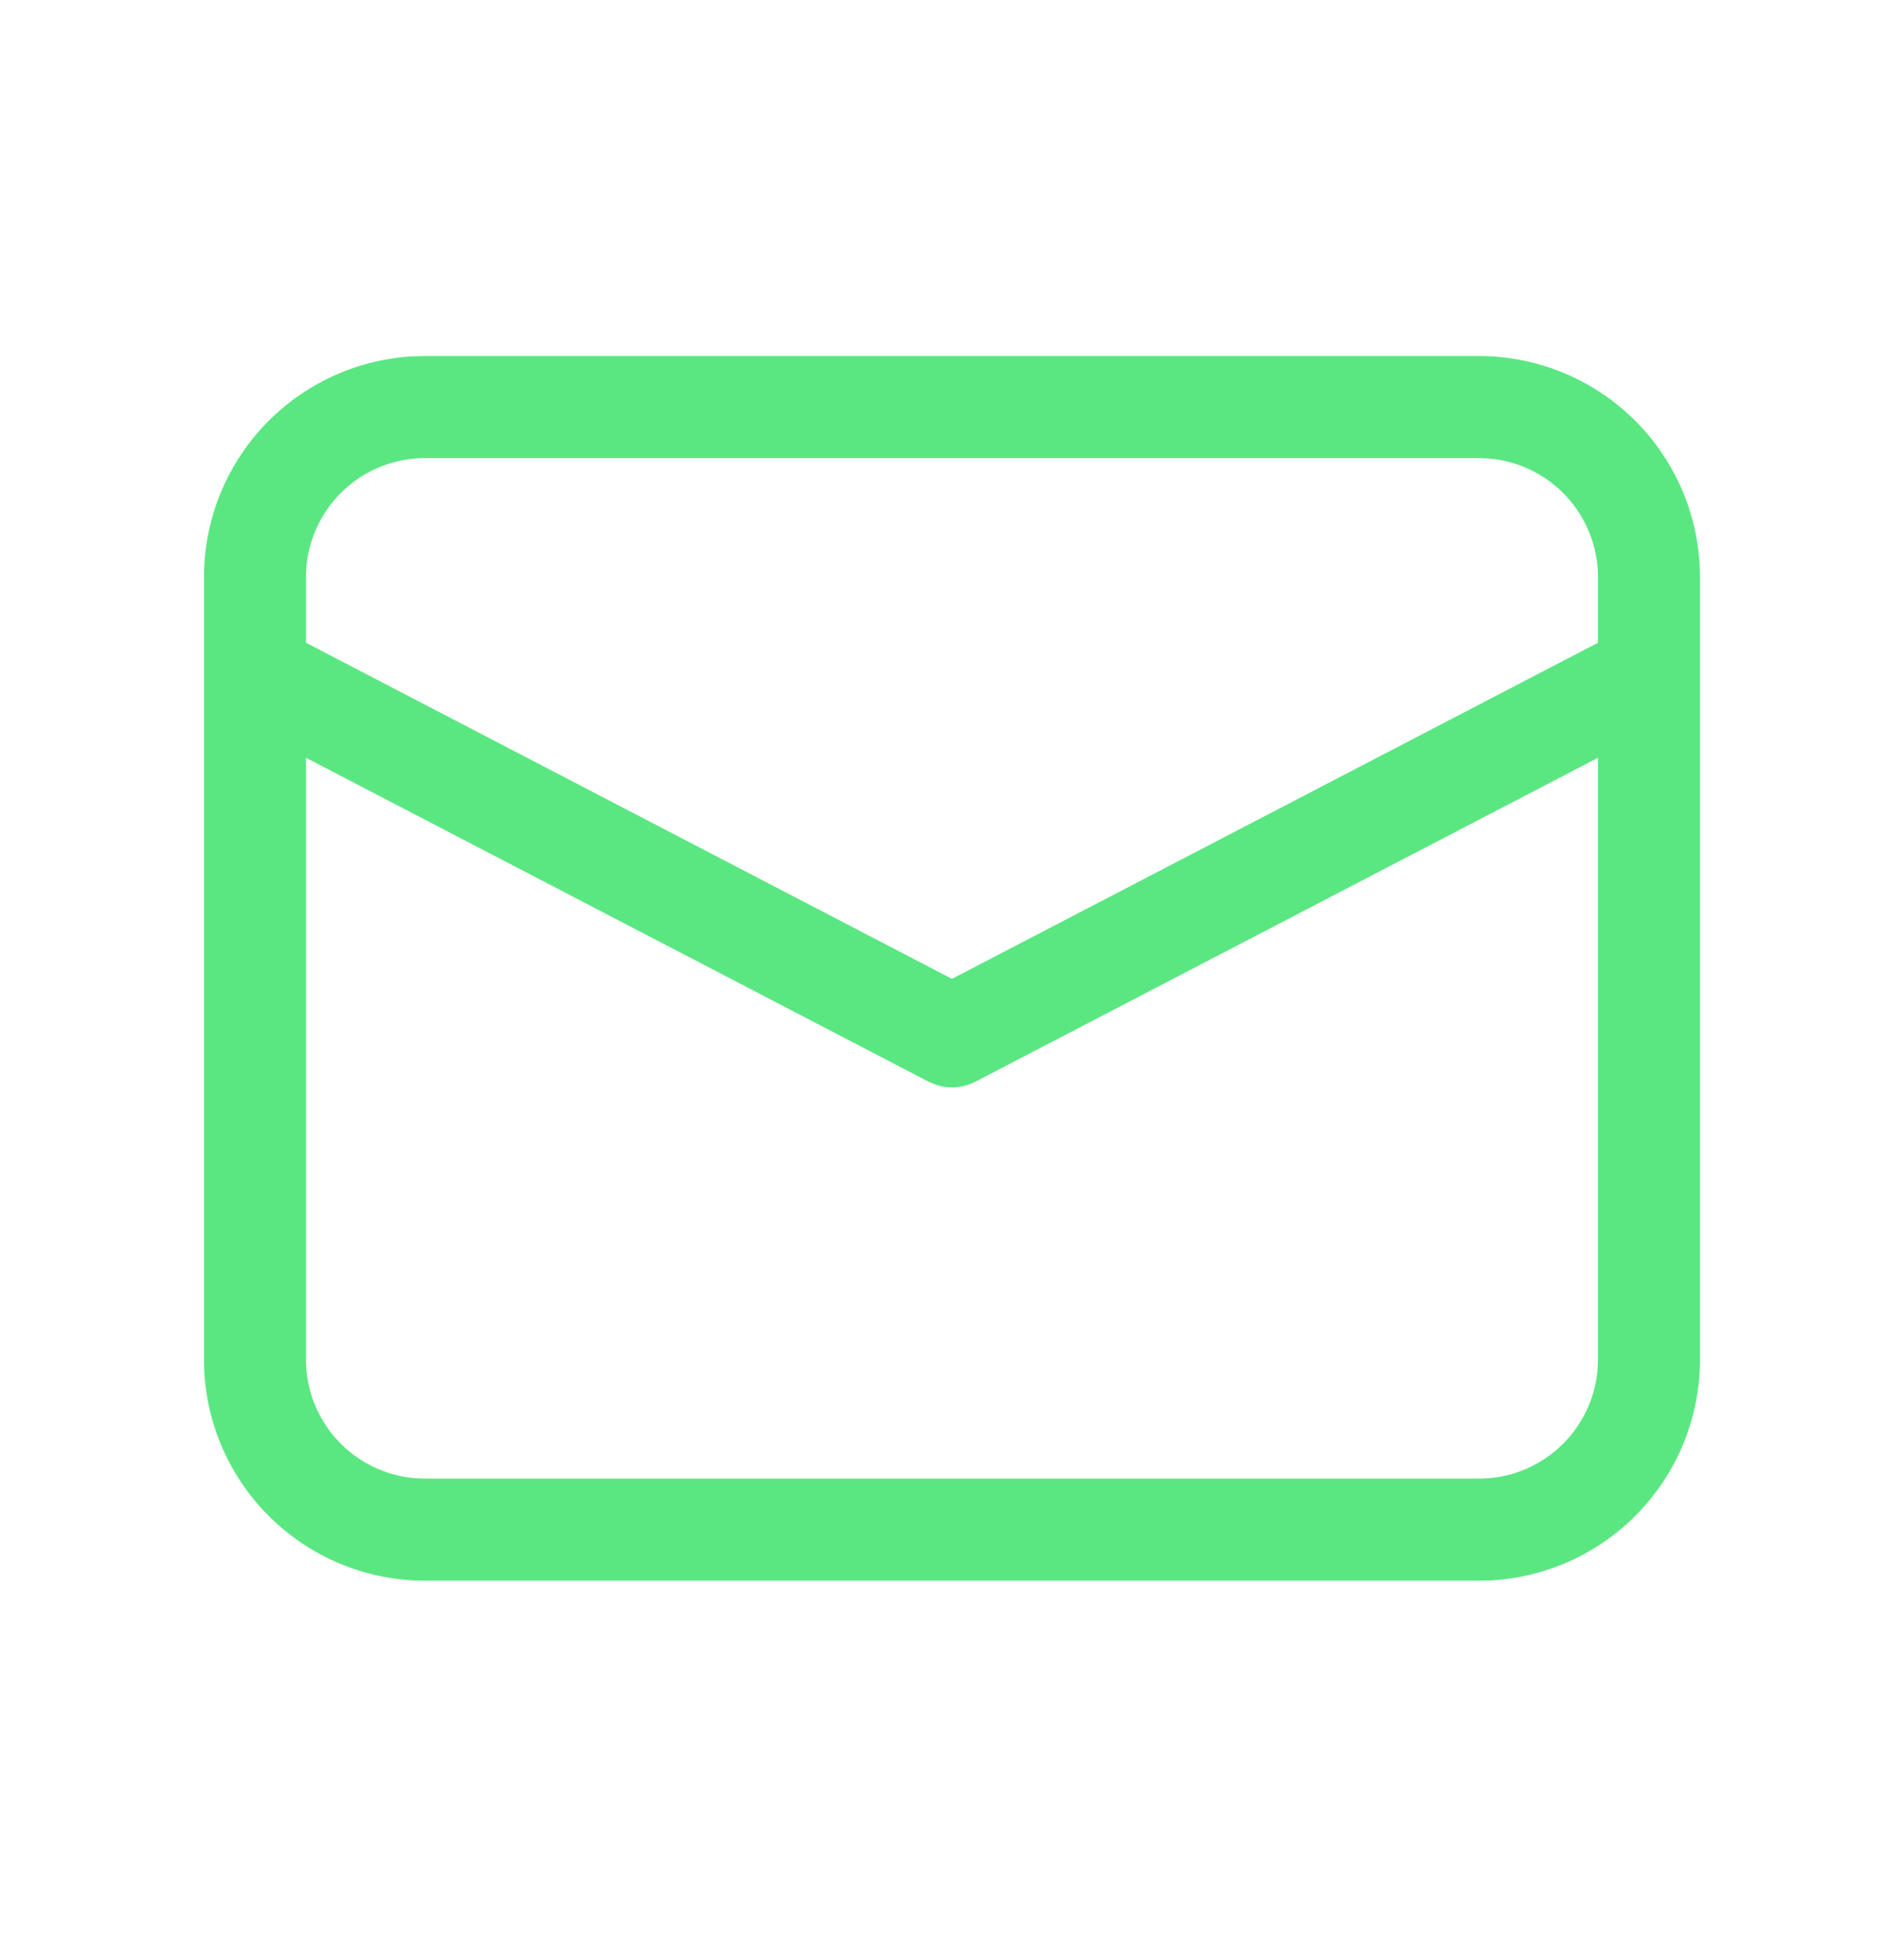 <svg width="60" height="61" viewBox="0 0 60 61" fill="none" xmlns="http://www.w3.org/2000/svg">
<path d="M13.392 11.214H46.606C48.385 11.214 50.097 11.894 51.39 13.116C52.683 14.338 53.459 16.008 53.56 17.784L53.571 18.178V42.821C53.571 44.6 52.89 46.311 51.668 47.604C50.447 48.897 48.777 49.674 47.001 49.775L46.606 49.785H13.392C11.613 49.785 9.902 49.105 8.609 47.883C7.316 46.661 6.539 44.991 6.438 43.215L6.428 42.821V18.178C6.428 16.399 7.108 14.688 8.33 13.395C9.552 12.102 11.222 11.325 12.998 11.225L13.392 11.214H46.606H13.392ZM50.356 23.867L30.741 34.067C30.551 34.166 30.343 34.226 30.129 34.243C29.916 34.261 29.701 34.235 29.498 34.168L29.258 34.067L9.642 23.867V42.821C9.642 43.762 9.996 44.669 10.633 45.361C11.271 46.053 12.146 46.481 13.083 46.558L13.392 46.571H46.606C47.548 46.571 48.455 46.217 49.147 45.579C49.84 44.941 50.267 44.066 50.343 43.127L50.356 42.821V23.867ZM46.606 14.428H13.392C12.451 14.428 11.544 14.782 10.852 15.42C10.16 16.057 9.732 16.932 9.655 17.87L9.642 18.178V20.244L29.999 30.83L50.356 20.244V18.178C50.356 17.237 50.002 16.33 49.364 15.637C48.726 14.945 47.851 14.518 46.913 14.441L46.606 14.428Z" fill="#5AE781"/>
</svg>
